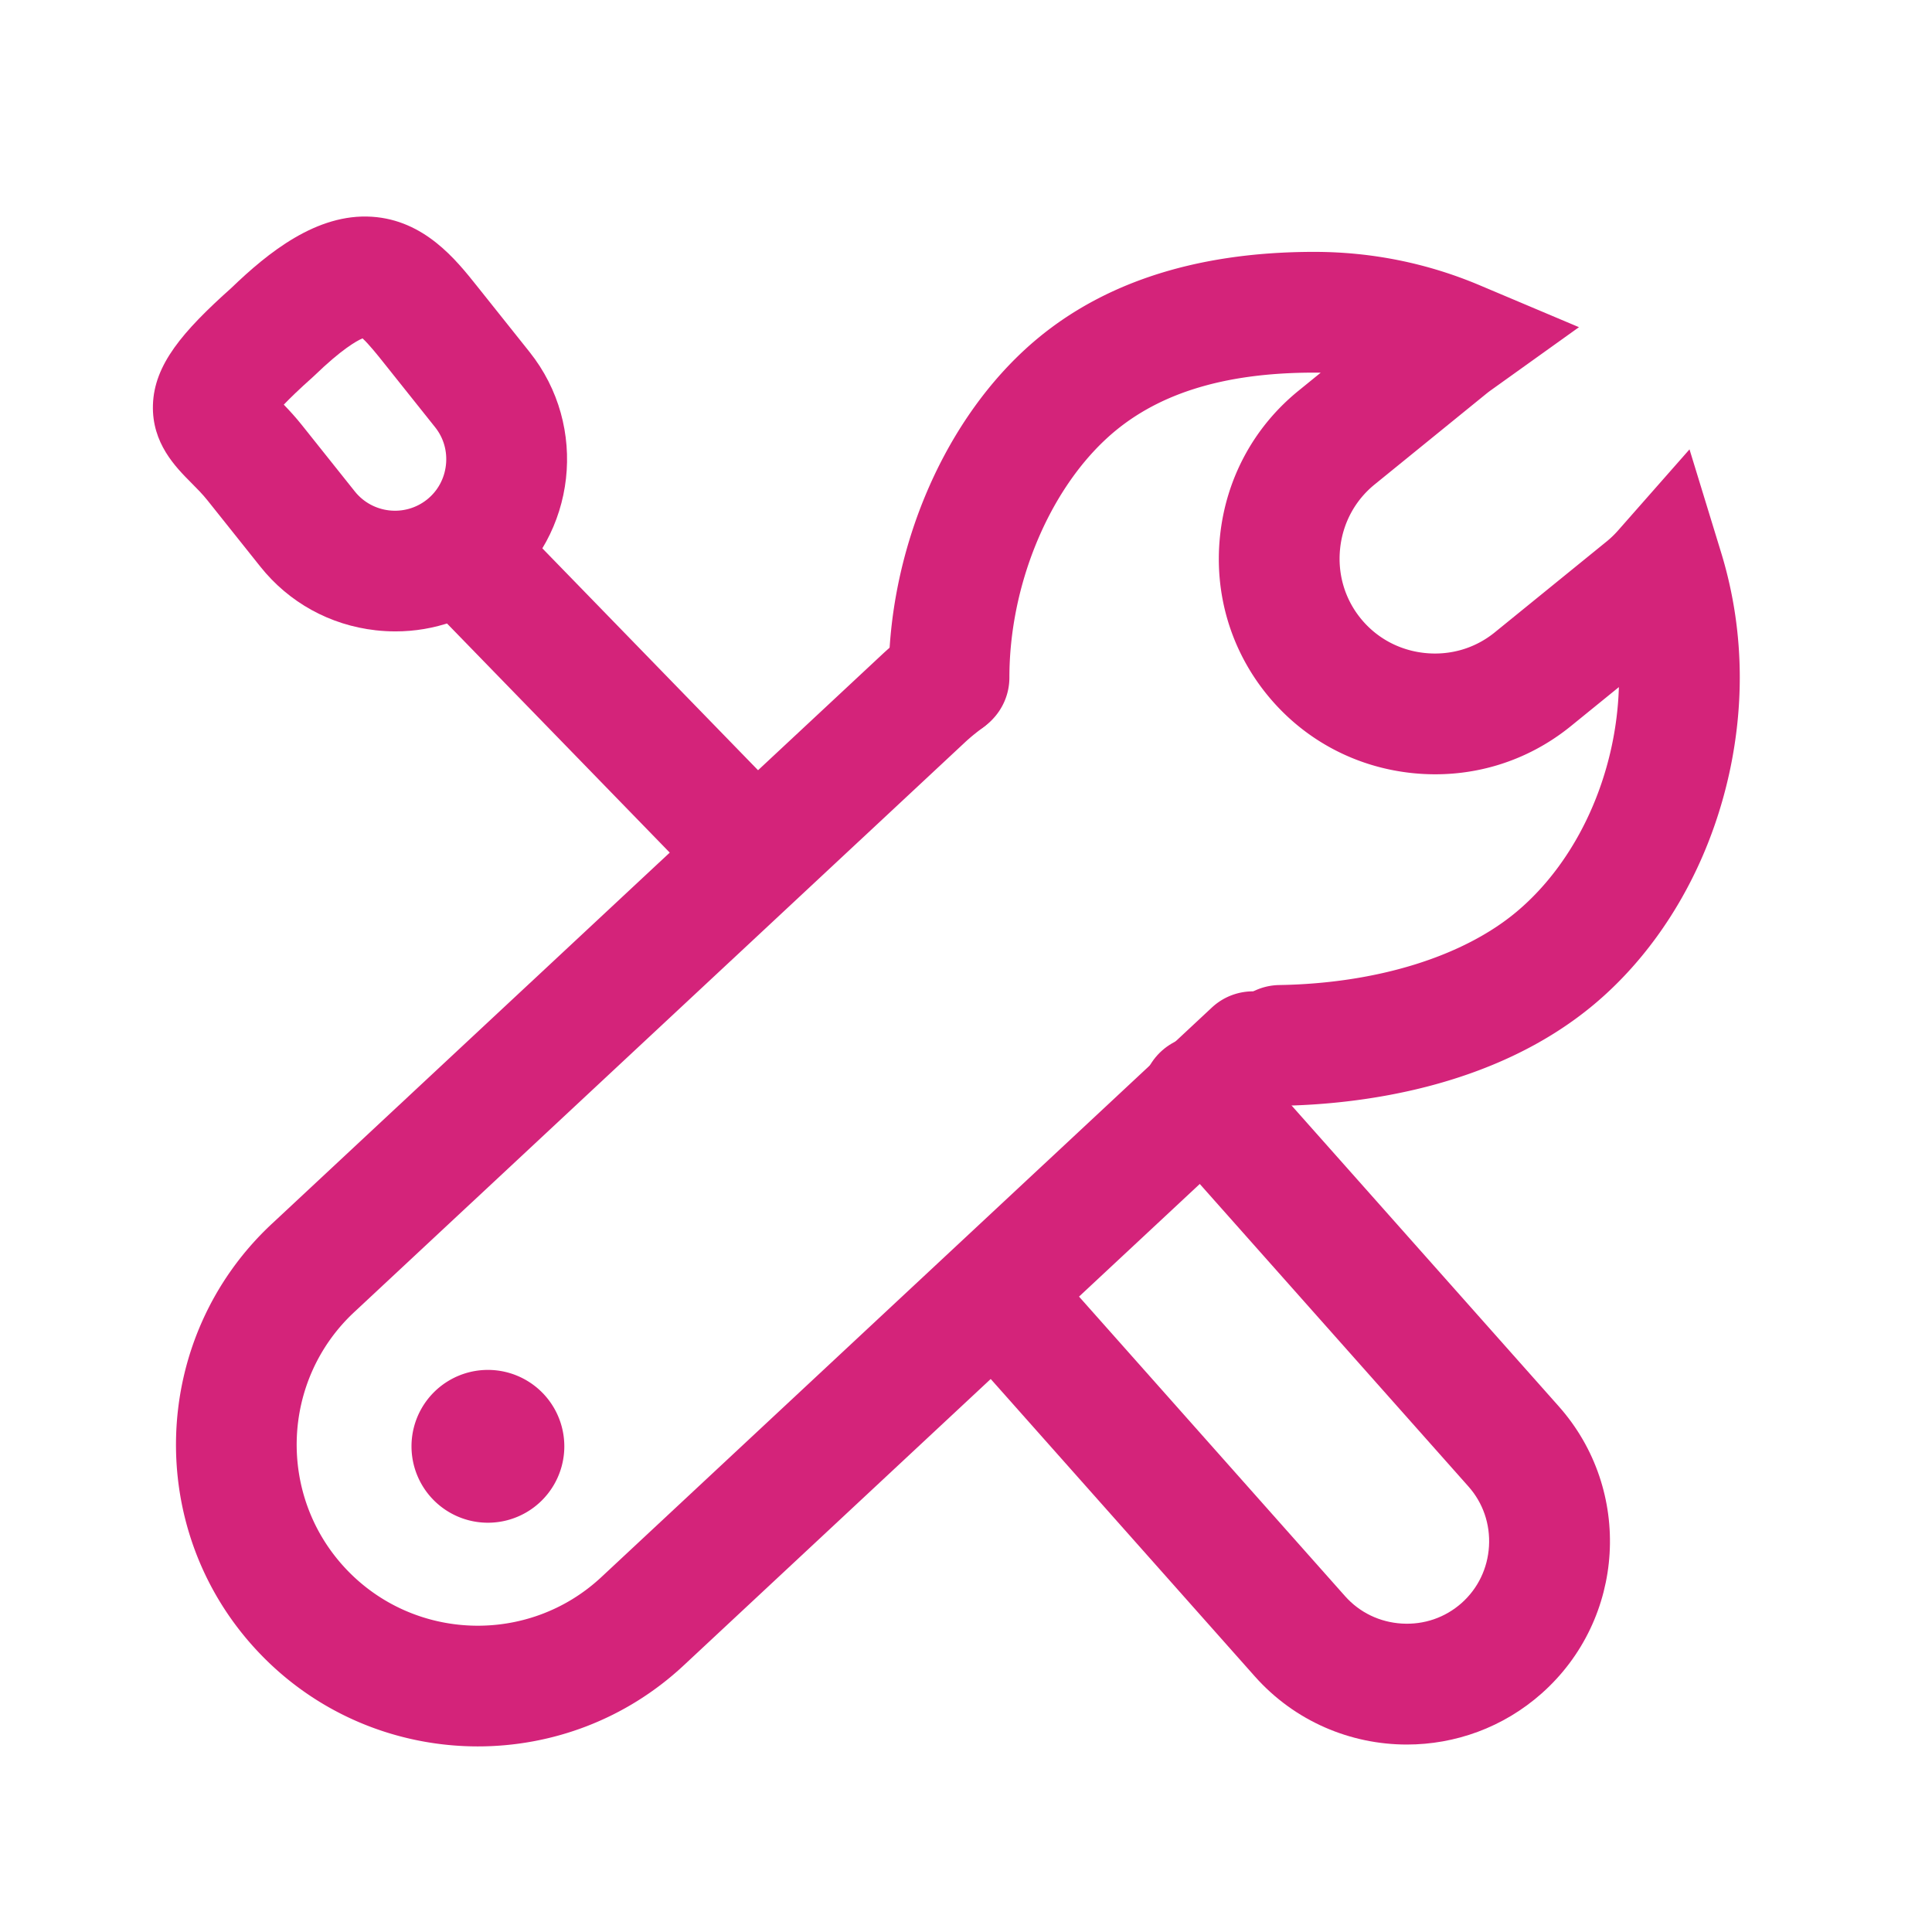 <svg t="1679648582758" class="icon" viewBox="0 0 1024 1024" version="1.1" xmlns="http://www.w3.org/2000/svg" p-id="6134" width="72" height="72"><path d="M253.28 925.63c-42.854 0-85.592-17.055-117.063-50.787-60.192-64.52-56.672-165.98 7.847-226.174L467.61 346.821a160.568 160.568 0 0 1 15.419-12.685c14.324-10.353 34.328-7.133 44.68 7.19 10.353 14.323 7.133 34.327-7.19 44.68a96.214 96.214 0 0 0-9.244 7.606l-1.549 1.446-322.003 300.408c-38.715 36.119-40.828 97.002-4.708 135.718 36.119 38.716 97.002 40.829 135.718 4.709l323.552-301.854c12.923-12.057 33.171-11.354 45.228 1.569 12.056 12.923 11.354 33.172-1.569 45.228L362.391 882.689c-30.787 28.722-69.999 42.941-109.111 42.941z" fill="#d4237a" p-id="6135"></path><path d="M678.571 586.088c-17.43 0-31.699-13.983-31.985-31.477-0.289-17.671 13.802-32.23 31.473-32.52 51.582-0.844 97.478-15.047 125.918-38.968 32.217-27.098 52.661-72.296 54.063-118.942l-25.426 20.658c-23.666 19.229-53.486 28.083-83.972 24.926-30.484-3.153-57.862-17.923-77.09-41.589-19.228-23.665-28.08-53.486-24.927-83.972 3.154-30.484 17.924-57.862 41.589-77.09l11.792-9.581a164.937 164.937 0 0 0-3.448-0.036c-48.679 0-84.734 11.477-110.228 35.085C555.148 261.461 535 311.105 535 359.057c0 17.673-14.327 32-32 32-17.673 0-32-14.327-32-32 0-65.936 27.529-132.39 71.845-173.43 37.351-34.589 89.067-52.128 153.714-52.128 30.384 0 59.883 5.95 87.676 17.684l52.652 22.23-46.471 33.27a51.816 51.816 0 0 0-2.481 1.873l-59.362 48.231c-10.397 8.448-16.892 20.524-18.286 34.004s2.49 26.63 10.938 37.028 20.525 16.892 34.005 18.287c13.481 1.396 26.63-2.49 37.028-10.938l59.37-48.237a50.51 50.51 0 0 0 6.008-5.797l37.839-42.96 16.771 54.737c6.552 21.381 9.873 43.637 9.873 66.147 0 31.951-6.738 64.52-19.485 94.183-13.443 31.282-33.313 58.552-57.46 78.862-54.083 45.488-127.26 53.346-166.066 53.981-0.18 0.003-0.359 0.004-0.537 0.004z" fill="#d4237a" p-id="6136"></path><path d="M745.678 924.643c-29.746 0-59.362-12.212-80.622-36.15L505.13 708.416c-11.736-13.214-10.537-33.439 2.677-45.176 13.214-11.736 33.44-10.537 45.176 2.678l159.926 180.076c7.703 8.674 18.402 13.834 30.126 14.528 11.719 0.704 22.957-3.164 31.632-10.869 8.674-7.703 13.834-18.402 14.528-30.126 0.695-11.724-3.165-22.957-10.869-31.632L613.229 601.996c-11.735-13.214-10.536-33.439 2.678-45.176 13.214-11.735 33.44-10.536 45.176 2.678L826.18 745.397c39.451 44.422 35.407 112.657-9.015 152.109-20.483 18.192-46.033 27.136-71.487 27.137zM210.141 302.912l45.888-44.608 174.96 179.98-45.888 44.608z" fill="#d4237a" p-id="6137"></path><path d="M209.588 334.652c-3.467 0-6.955-0.195-10.453-0.589-24.266-2.734-45.976-14.707-61.131-33.711l-27.982-35.088c-2.704-3.39-5.586-6.287-8.637-9.354-8.335-8.377-20.932-21.037-20.327-41.28 0.638-21.318 15.723-38.928 41.59-62.038 19.36-18.66 45.229-39.612 74.454-37.719 27.842 1.797 44.547 22.745 55.602 36.607l27.981 35.089c31.37 39.336 24.889 96.861-14.449 128.232-16.265 12.97-36.066 19.851-56.648 19.851zM150.41 214.479c2.951 3.044 6.244 6.612 9.648 10.881l27.982 35.089c9.368 11.746 26.546 13.683 38.292 4.314 5.639-4.497 9.197-10.982 10.017-18.26 0.82-7.278-1.205-14.392-5.702-20.031l-27.982-35.089c-2.145-2.689-7.281-9.13-10.523-12.042-3.262 1.401-11.143 5.852-25.474 19.711l-0.952 0.884c-7.161 6.383-12.019 11.107-15.306 14.543z" fill="#d4237a" p-id="6138"></path><path d="M258.602 766.578m-40.498 0a40.498 40.498 0 1 0 80.996 0 40.498 40.498 0 1 0-80.996 0Z" fill="#d4237a" p-id="6139"></path></svg>
